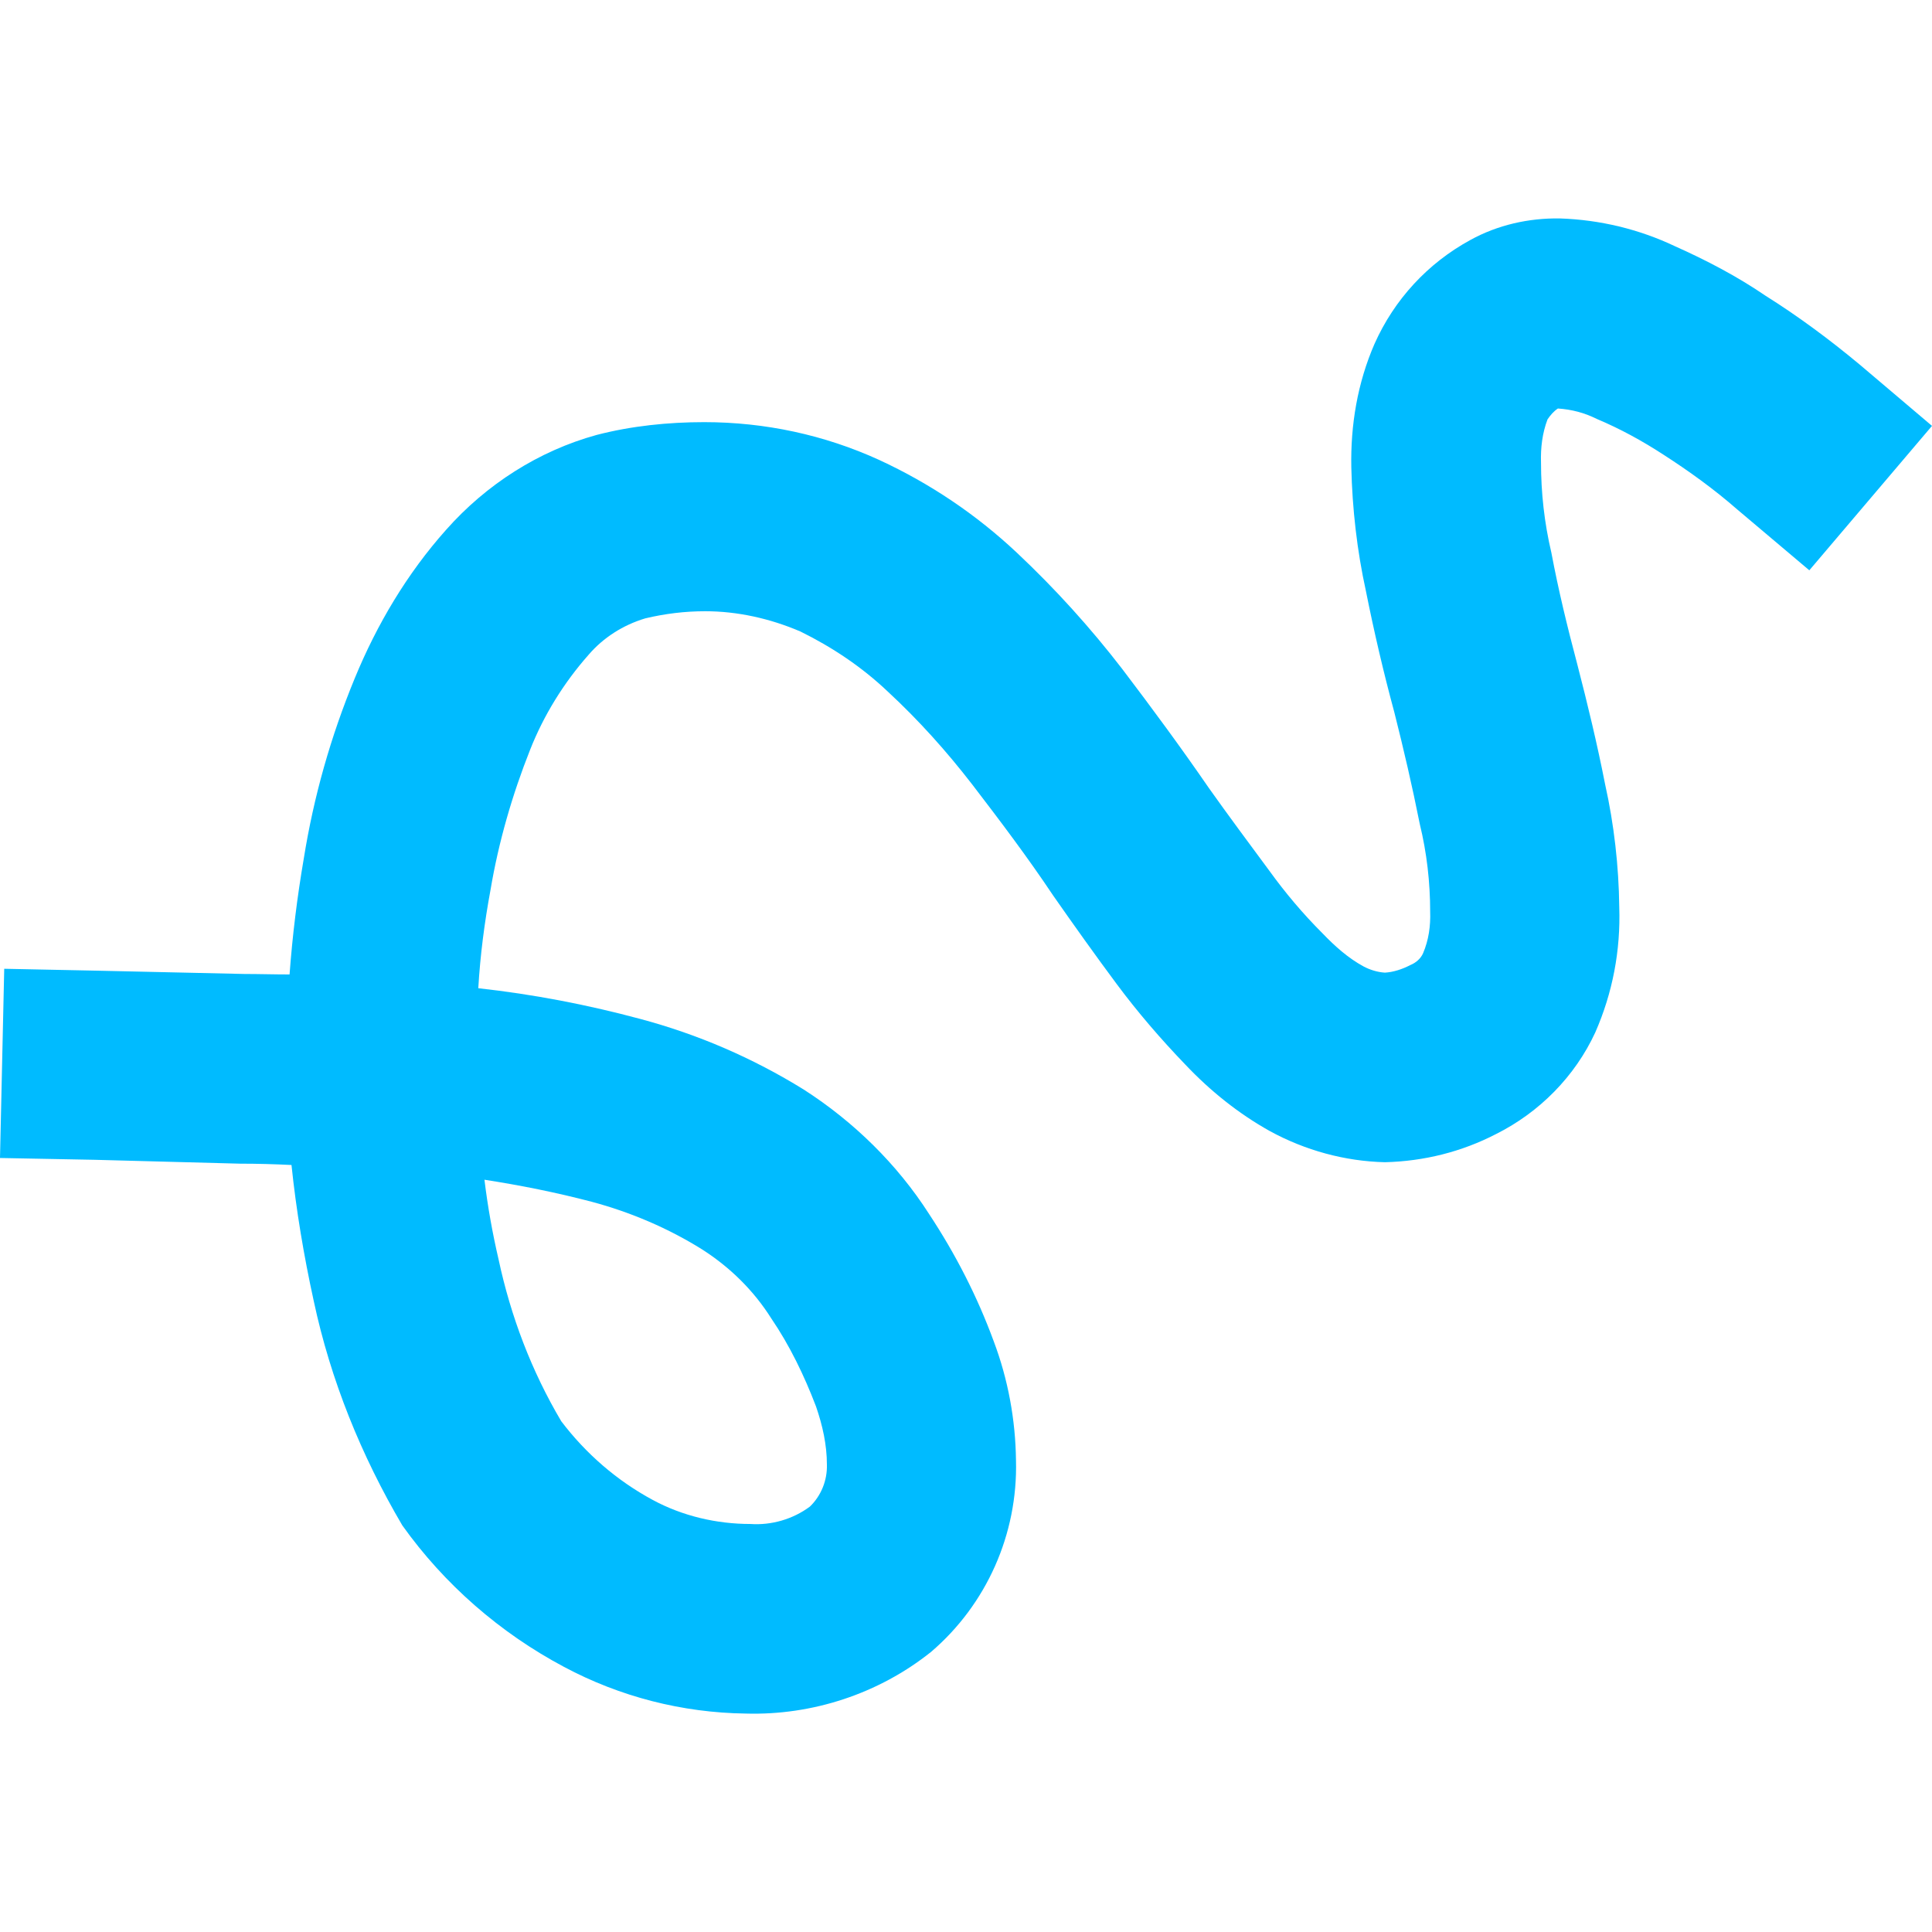 
<svg xmlns="http://www.w3.org/2000/svg" xmlns:xlink="http://www.w3.org/1999/xlink" width="16px" height="16px" viewBox="0 0 16 16" version="1.1">
<g id="surface1">
<path style=" stroke:none;fill-rule:evenodd;fill:#00bbff;fill-opacity:1;" d="M 3.961 8.184 C 4.414 8.234 4.863 8.32 5.301 8.438 C 5.781 8.566 6.234 8.762 6.656 9.023 C 7.07 9.289 7.43 9.641 7.695 10.055 C 7.914 10.387 8.094 10.738 8.23 11.109 C 8.348 11.422 8.41 11.758 8.414 12.094 C 8.43 12.707 8.168 13.289 7.711 13.68 C 7.277 14.027 6.727 14.207 6.176 14.191 C 5.648 14.184 5.133 14.051 4.672 13.805 C 4.141 13.523 3.68 13.121 3.332 12.633 C 2.992 12.055 2.738 11.43 2.598 10.773 C 2.516 10.398 2.453 10.023 2.414 9.648 C 2.273 9.641 2.133 9.637 1.992 9.637 C 1.992 9.637 1.992 9.637 1.988 9.637 L 0.785 9.605 L 0 9.59 L 0.035 8.023 L 0.816 8.039 L 2.023 8.066 C 2.145 8.066 2.27 8.07 2.398 8.07 C 2.422 7.746 2.461 7.43 2.516 7.109 C 2.598 6.598 2.738 6.102 2.938 5.617 C 3.121 5.172 3.371 4.75 3.695 4.387 C 4.027 4.012 4.461 3.734 4.941 3.602 C 5.23 3.527 5.535 3.496 5.832 3.496 C 6.336 3.496 6.828 3.602 7.281 3.809 C 7.703 4.004 8.086 4.262 8.422 4.578 C 8.738 4.875 9.031 5.199 9.293 5.539 C 9.539 5.863 9.781 6.191 10.012 6.527 C 10.176 6.758 10.344 6.984 10.512 7.211 C 10.645 7.395 10.789 7.566 10.953 7.73 C 11.055 7.836 11.164 7.934 11.293 8.004 C 11.344 8.031 11.406 8.051 11.469 8.055 C 11.539 8.051 11.613 8.027 11.68 7.992 C 11.727 7.973 11.766 7.938 11.785 7.895 C 11.832 7.785 11.848 7.668 11.844 7.551 C 11.844 7.305 11.816 7.062 11.758 6.824 C 11.695 6.508 11.625 6.207 11.547 5.898 C 11.457 5.566 11.379 5.23 11.312 4.895 C 11.238 4.559 11.199 4.211 11.191 3.871 C 11.184 3.52 11.242 3.172 11.383 2.848 C 11.547 2.48 11.824 2.18 12.176 1.988 C 12.402 1.863 12.66 1.805 12.918 1.809 C 13.25 1.82 13.574 1.898 13.871 2.039 C 14.133 2.156 14.387 2.289 14.621 2.449 C 14.895 2.621 15.152 2.812 15.402 3.02 L 16 3.527 L 14.984 4.723 L 14.387 4.219 C 14.195 4.051 13.988 3.902 13.777 3.766 C 13.602 3.652 13.418 3.551 13.223 3.469 C 13.121 3.418 13.016 3.391 12.902 3.383 C 12.867 3.406 12.84 3.438 12.816 3.473 C 12.773 3.586 12.758 3.707 12.762 3.832 C 12.762 4.078 12.789 4.328 12.848 4.578 C 12.906 4.887 12.98 5.191 13.062 5.5 C 13.148 5.832 13.227 6.16 13.293 6.496 C 13.367 6.828 13.406 7.172 13.41 7.512 C 13.422 7.871 13.355 8.223 13.211 8.551 C 13.043 8.914 12.75 9.211 12.391 9.391 C 12.105 9.539 11.793 9.617 11.469 9.625 C 11.137 9.617 10.809 9.527 10.516 9.367 C 10.258 9.223 10.023 9.035 9.816 8.816 C 9.613 8.605 9.422 8.383 9.25 8.152 C 9.07 7.91 8.895 7.664 8.723 7.418 C 8.512 7.102 8.285 6.801 8.051 6.496 C 7.84 6.223 7.609 5.965 7.352 5.727 C 7.137 5.523 6.891 5.359 6.629 5.23 C 6.375 5.121 6.105 5.062 5.84 5.062 C 5.672 5.062 5.508 5.082 5.344 5.121 C 5.16 5.176 4.996 5.281 4.875 5.422 C 4.668 5.656 4.504 5.922 4.391 6.207 C 4.242 6.582 4.129 6.973 4.062 7.371 C 4.012 7.641 3.977 7.91 3.961 8.184 Z M 4.012 9.77 C 4.039 9.992 4.078 10.211 4.129 10.43 C 4.23 10.902 4.402 11.355 4.648 11.77 C 4.852 12.039 5.109 12.262 5.406 12.422 C 5.652 12.555 5.934 12.621 6.215 12.621 C 6.387 12.633 6.566 12.582 6.707 12.477 C 6.801 12.387 6.852 12.258 6.848 12.129 C 6.848 11.965 6.812 11.805 6.758 11.648 C 6.66 11.391 6.539 11.141 6.387 10.918 C 6.242 10.688 6.047 10.496 5.816 10.348 C 5.535 10.172 5.223 10.039 4.902 9.953 C 4.605 9.875 4.309 9.816 4.012 9.77 Z M 4.012 9.77 "/>
</g>
</svg>

